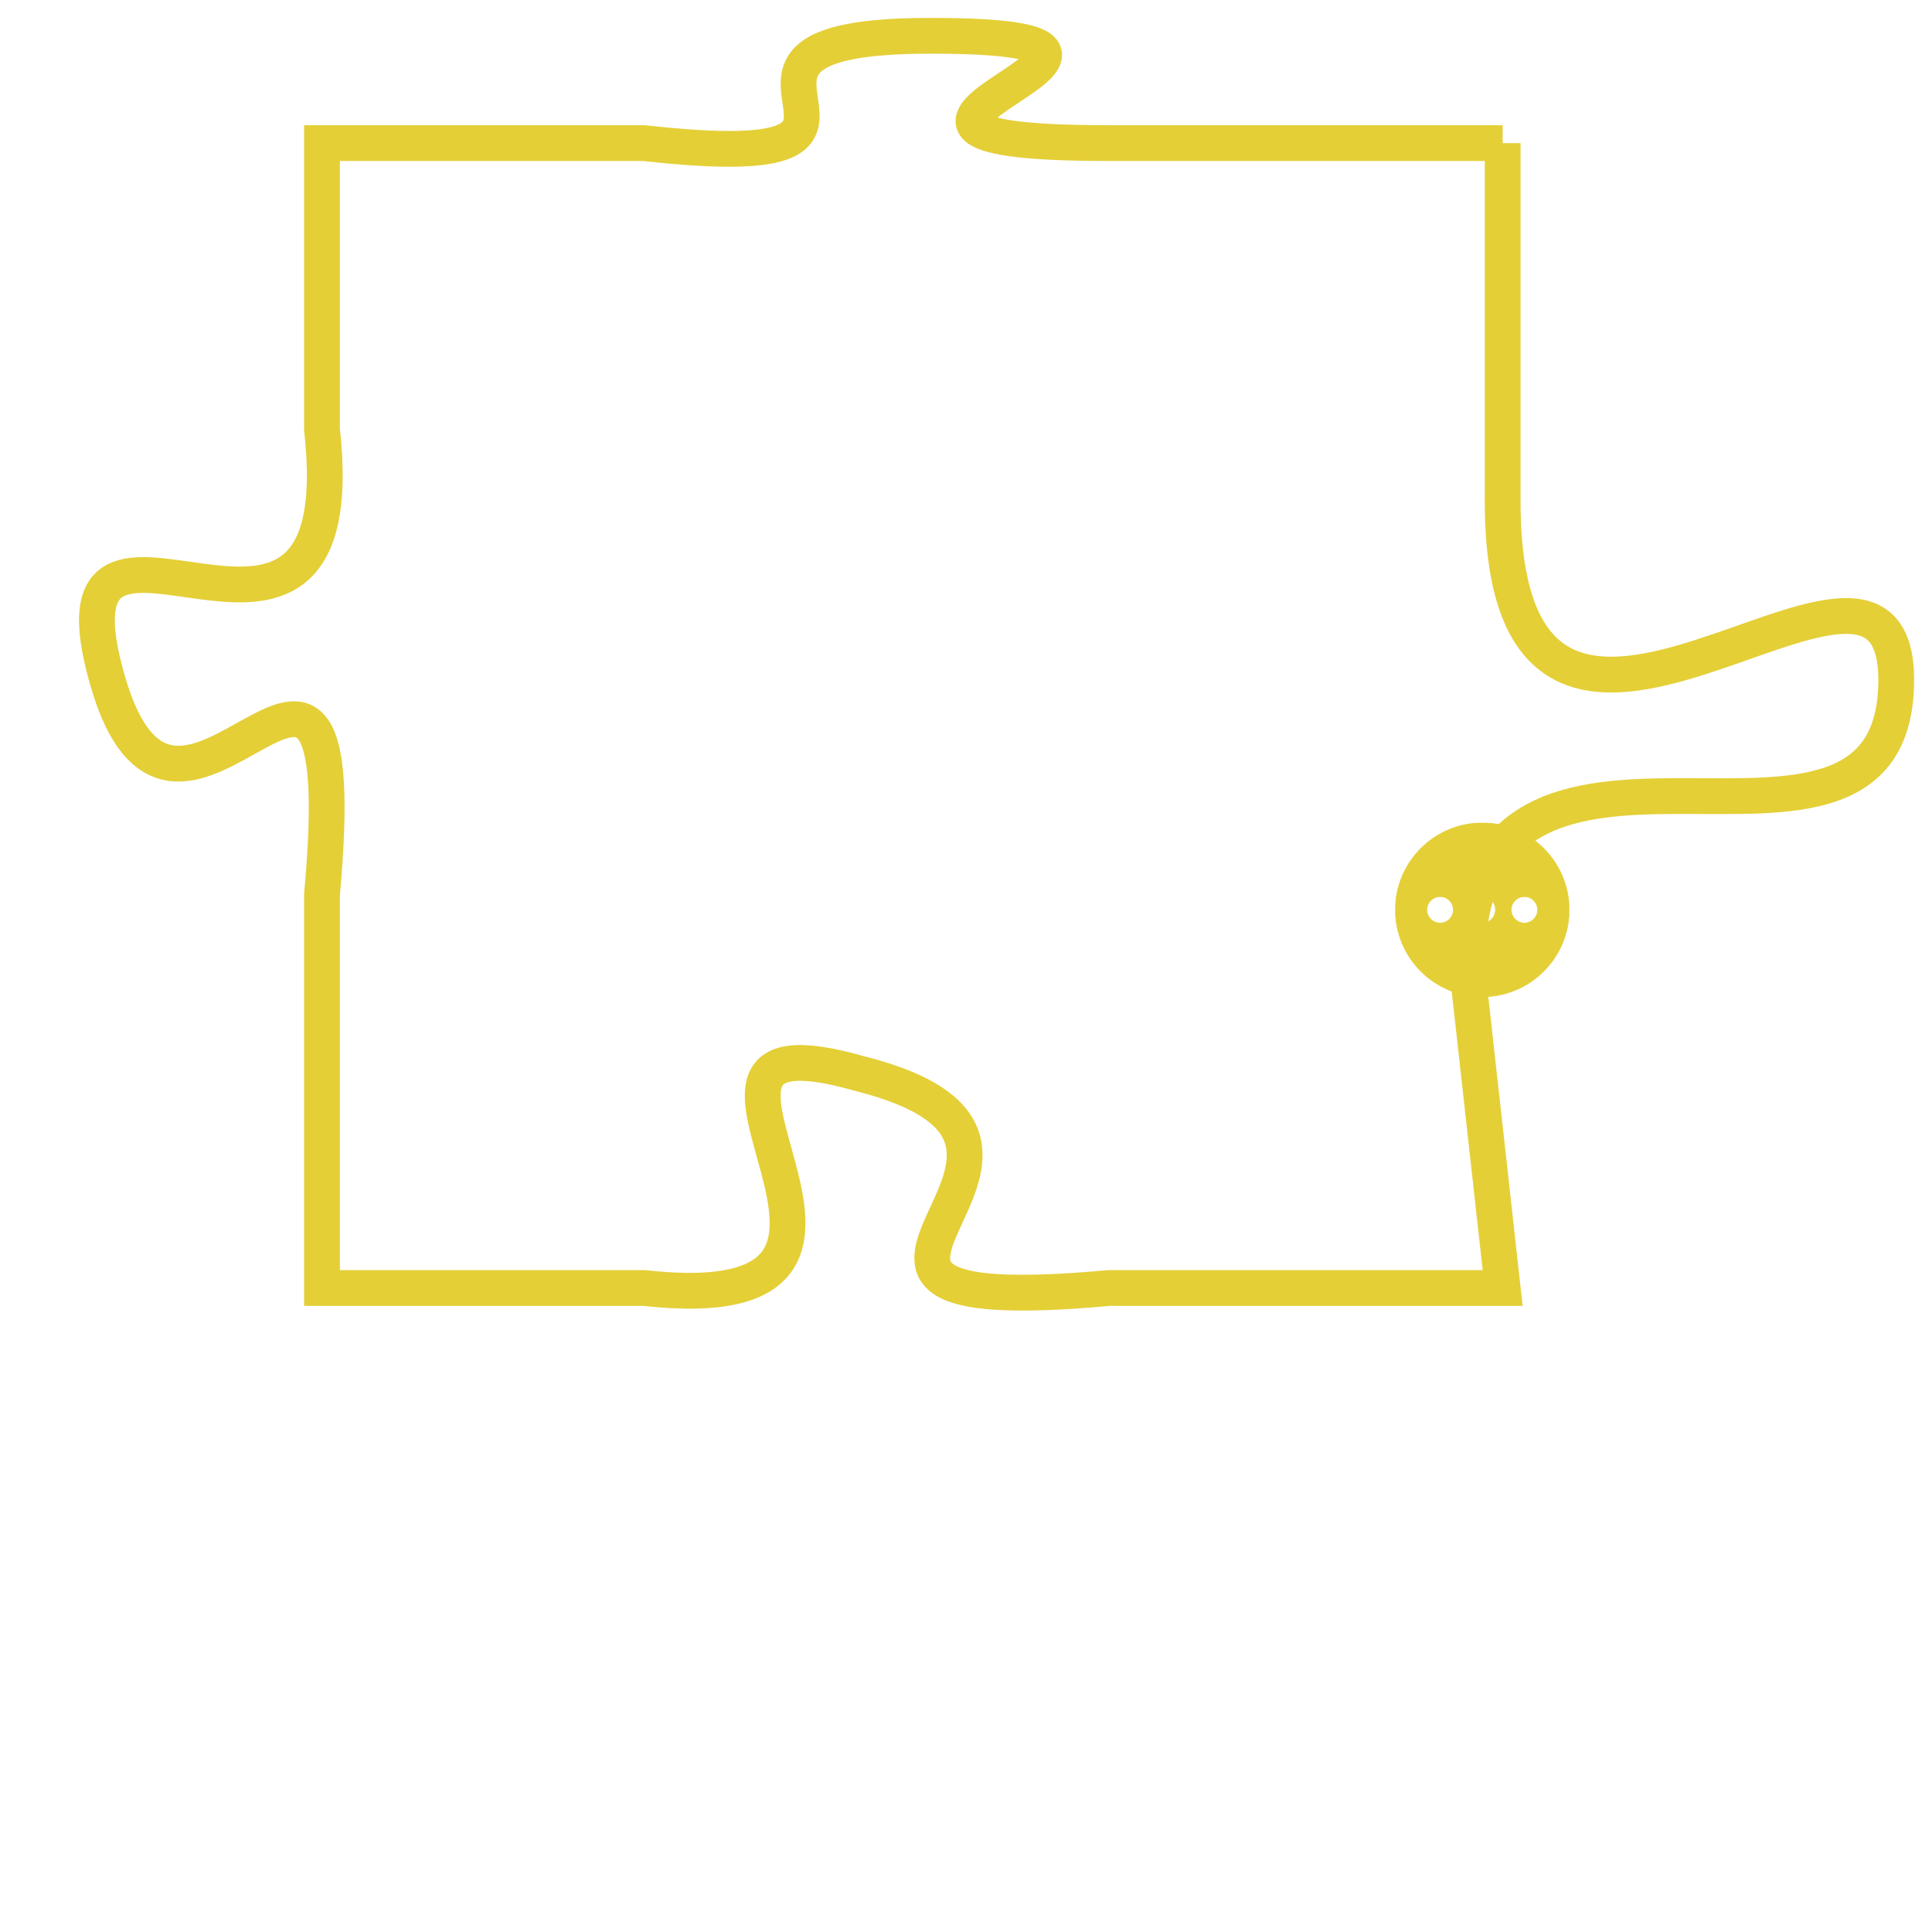 <svg version="1.1" xmlns="http://www.w3.org/2000/svg" xmlns:xlink="http://www.w3.org/1999/xlink" fill="transparent" x="0" y="0" width="350" height="350" preserveAspectRatio="xMinYMin slice"><style type="text/css">.links{fill:transparent;stroke: #E4CF37;}.links:hover{fill:#63D272; opacity:0.4;}</style><defs><g id="allt"><path id="t6713" d="M2772,1632 L2761,1632 C2751,1632 2765,1629 2756,1629 C2748,1629 2757,1633 2748,1632 L2739,1632 2739,1632 L2739,1640 C2740,1649 2731,1640 2733,1647 C2735,1654 2740,1642 2739,1653 L2739,1664 2739,1664 L2748,1664 C2757,1665 2747,1656 2754,1658 C2762,1660 2750,1665 2761,1664 L2772,1664 2772,1664 L2771,1655 C2771,1646 2783,1654 2783,1647 C2783,1641 2772,1653 2772,1642 L2772,1632"/></g><clipPath id="c" clipRule="evenodd" fill="transparent"><use href="#t6713"/></clipPath></defs><svg viewBox="2730 1628 54 38" preserveAspectRatio="xMinYMin meet"><svg width="4380" height="2430"><g><image crossorigin="anonymous" x="0" y="0" href="https://nftpuzzle.license-token.com/assets/completepuzzle.svg" width="100%" height="100%" /><g class="links"><use href="#t6713"/></g></g></svg><svg x="2769" y="1651" height="9%" width="9%" viewBox="0 0 330 330"><g><a xlink:href="https://nftpuzzle.license-token.com/" class="links"><title>See the most innovative NFT based token software licensing project</title><path fill="#E4CF37" id="more" d="M165,0C74.019,0,0,74.019,0,165s74.019,165,165,165s165-74.019,165-165S255.981,0,165,0z M85,190 c-13.785,0-25-11.215-25-25s11.215-25,25-25s25,11.215,25,25S98.785,190,85,190z M165,190c-13.785,0-25-11.215-25-25 s11.215-25,25-25s25,11.215,25,25S178.785,190,165,190z M245,190c-13.785,0-25-11.215-25-25s11.215-25,25-25 c13.785,0,25,11.215,25,25S258.785,190,245,190z"></path></a></g></svg></svg></svg>